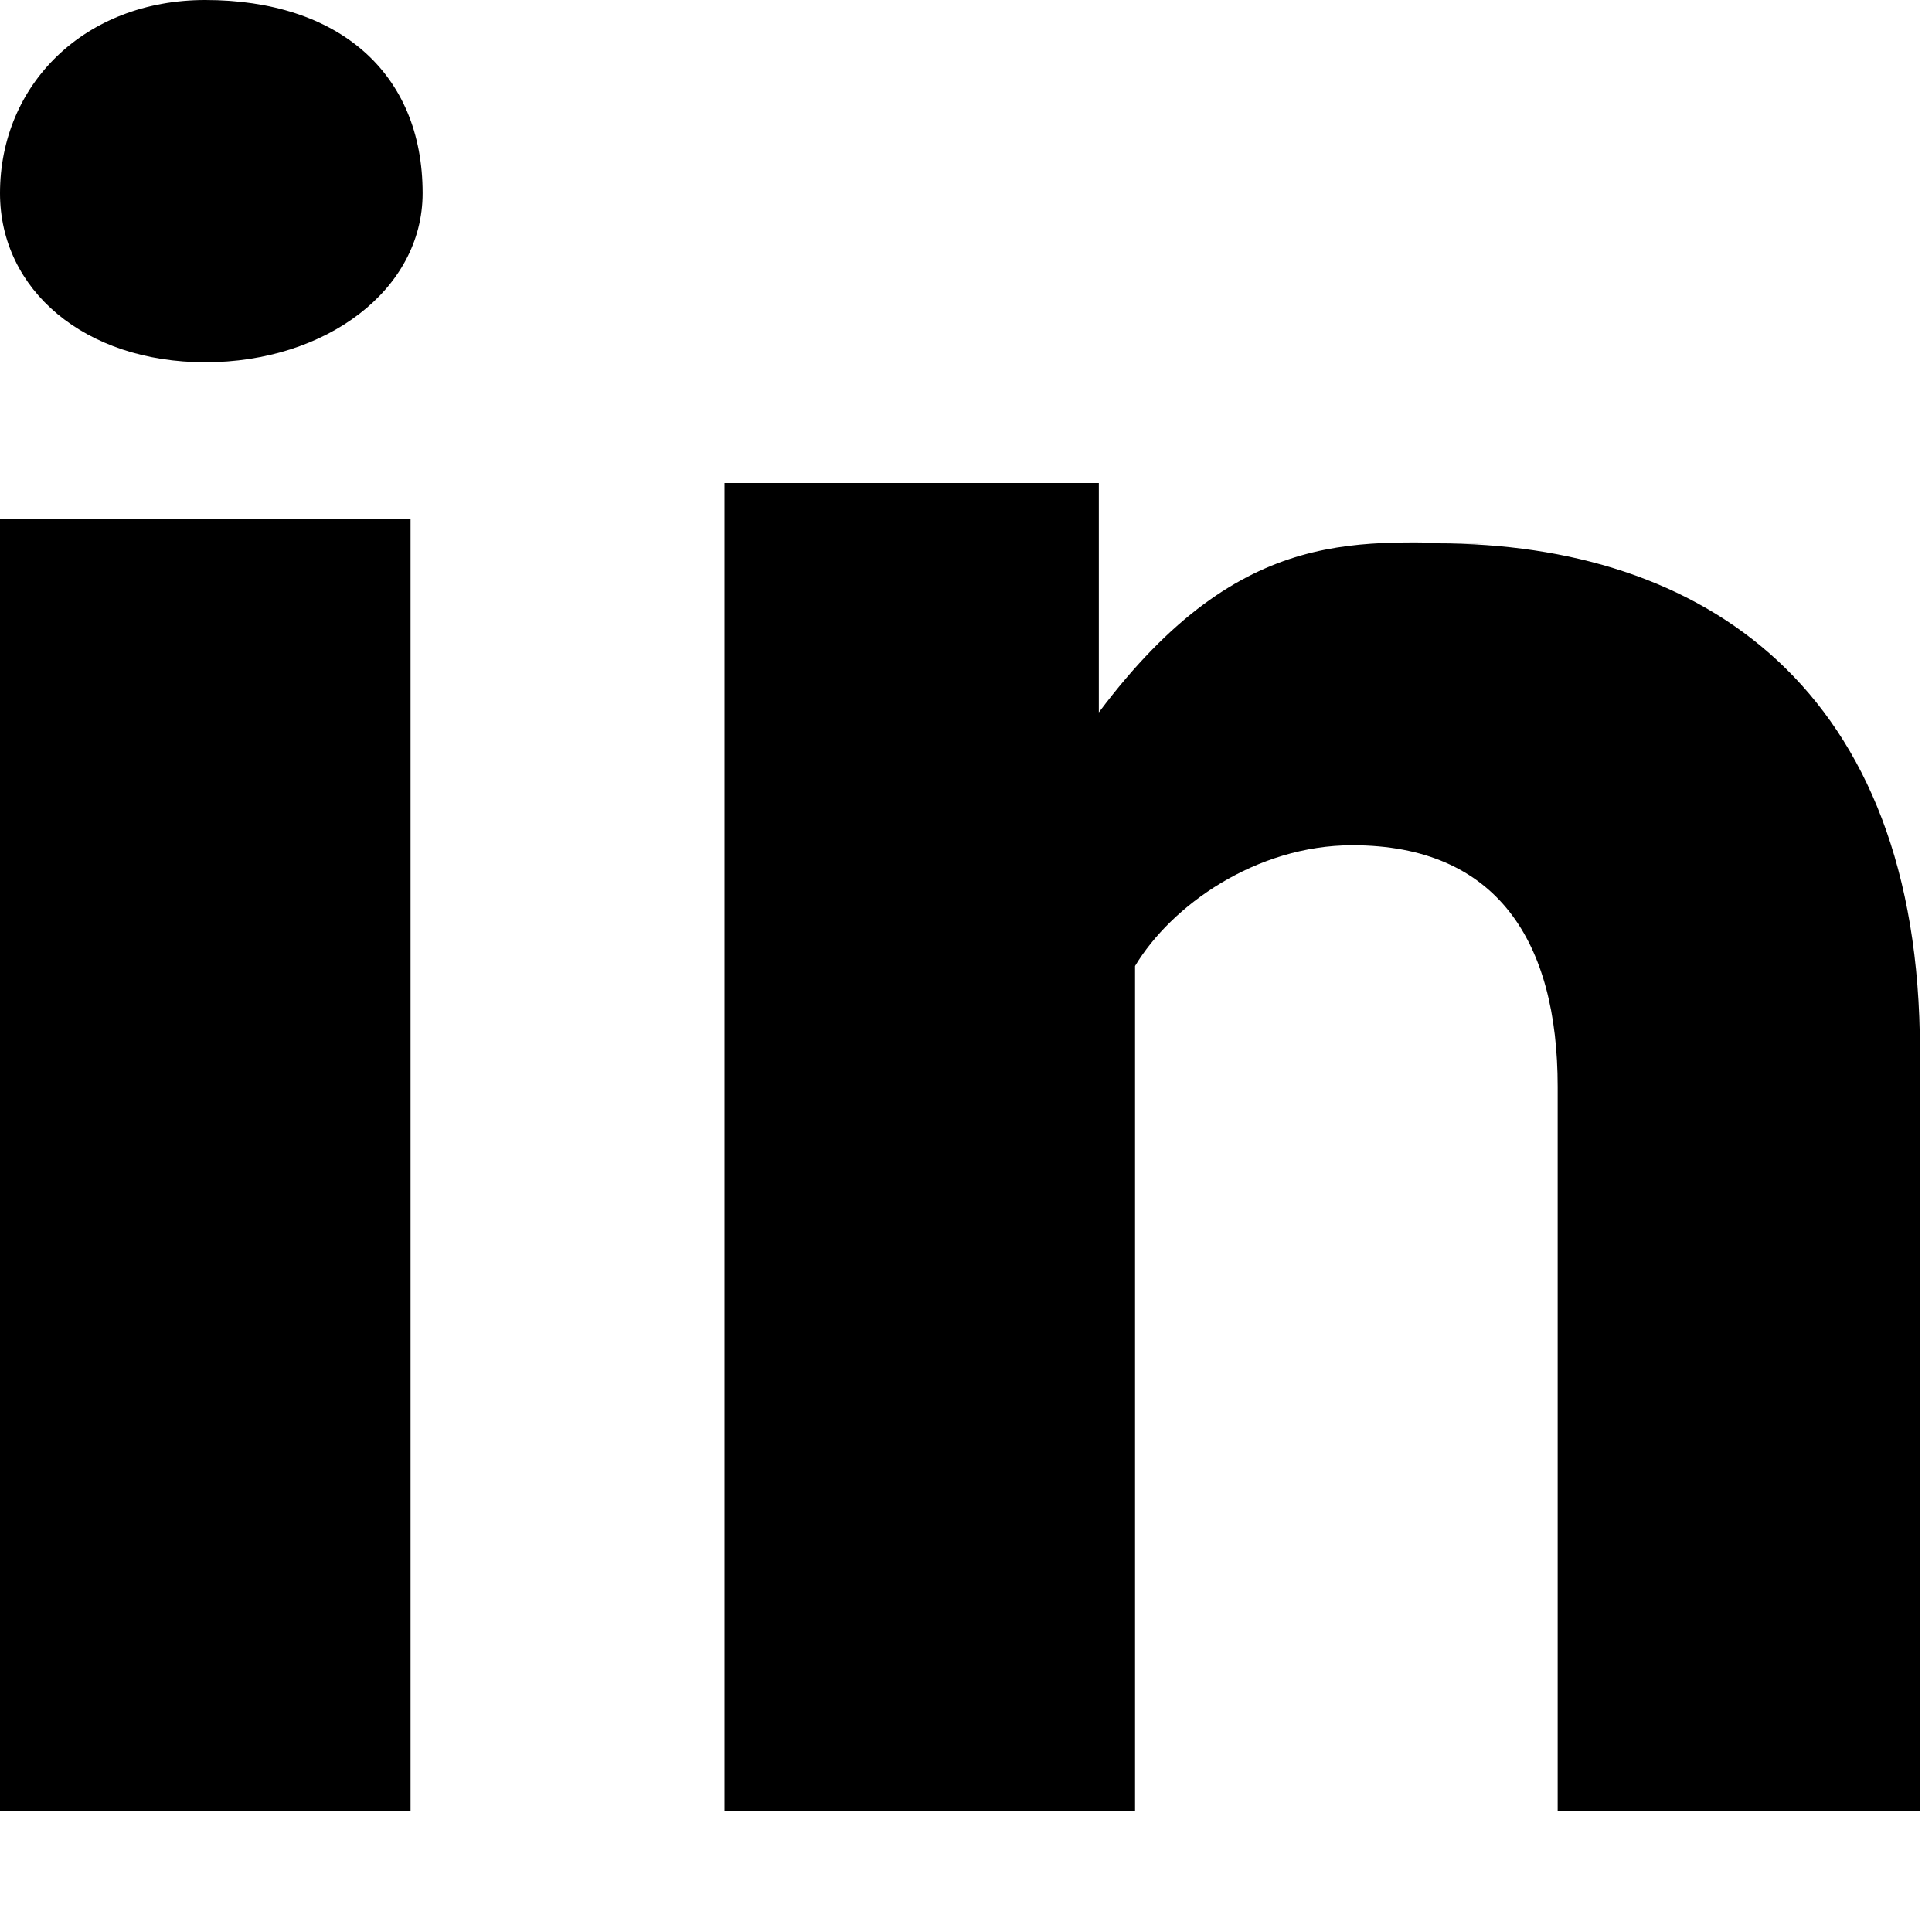 <svg viewBox="0 0 16 16" width="16px" height="16px"><path d="M1.7 0C.7 0 0 .7 0 1.6 0 2.4.7 3 1.7 3s1.8-.6 1.8-1.4C3.5.6 2.8 0 1.7 0zM0 15h3.4V4.3H0V15zM12.3 4.5c-1 0-2-.2-3.2 1.4V4H6v11h3.4V8c.3-.5 1-1 1.8-1 1.2 0 1.7.8 1.7 2v6h3V8.7c0-3-1.8-4.2-4-4.2z"/></svg>